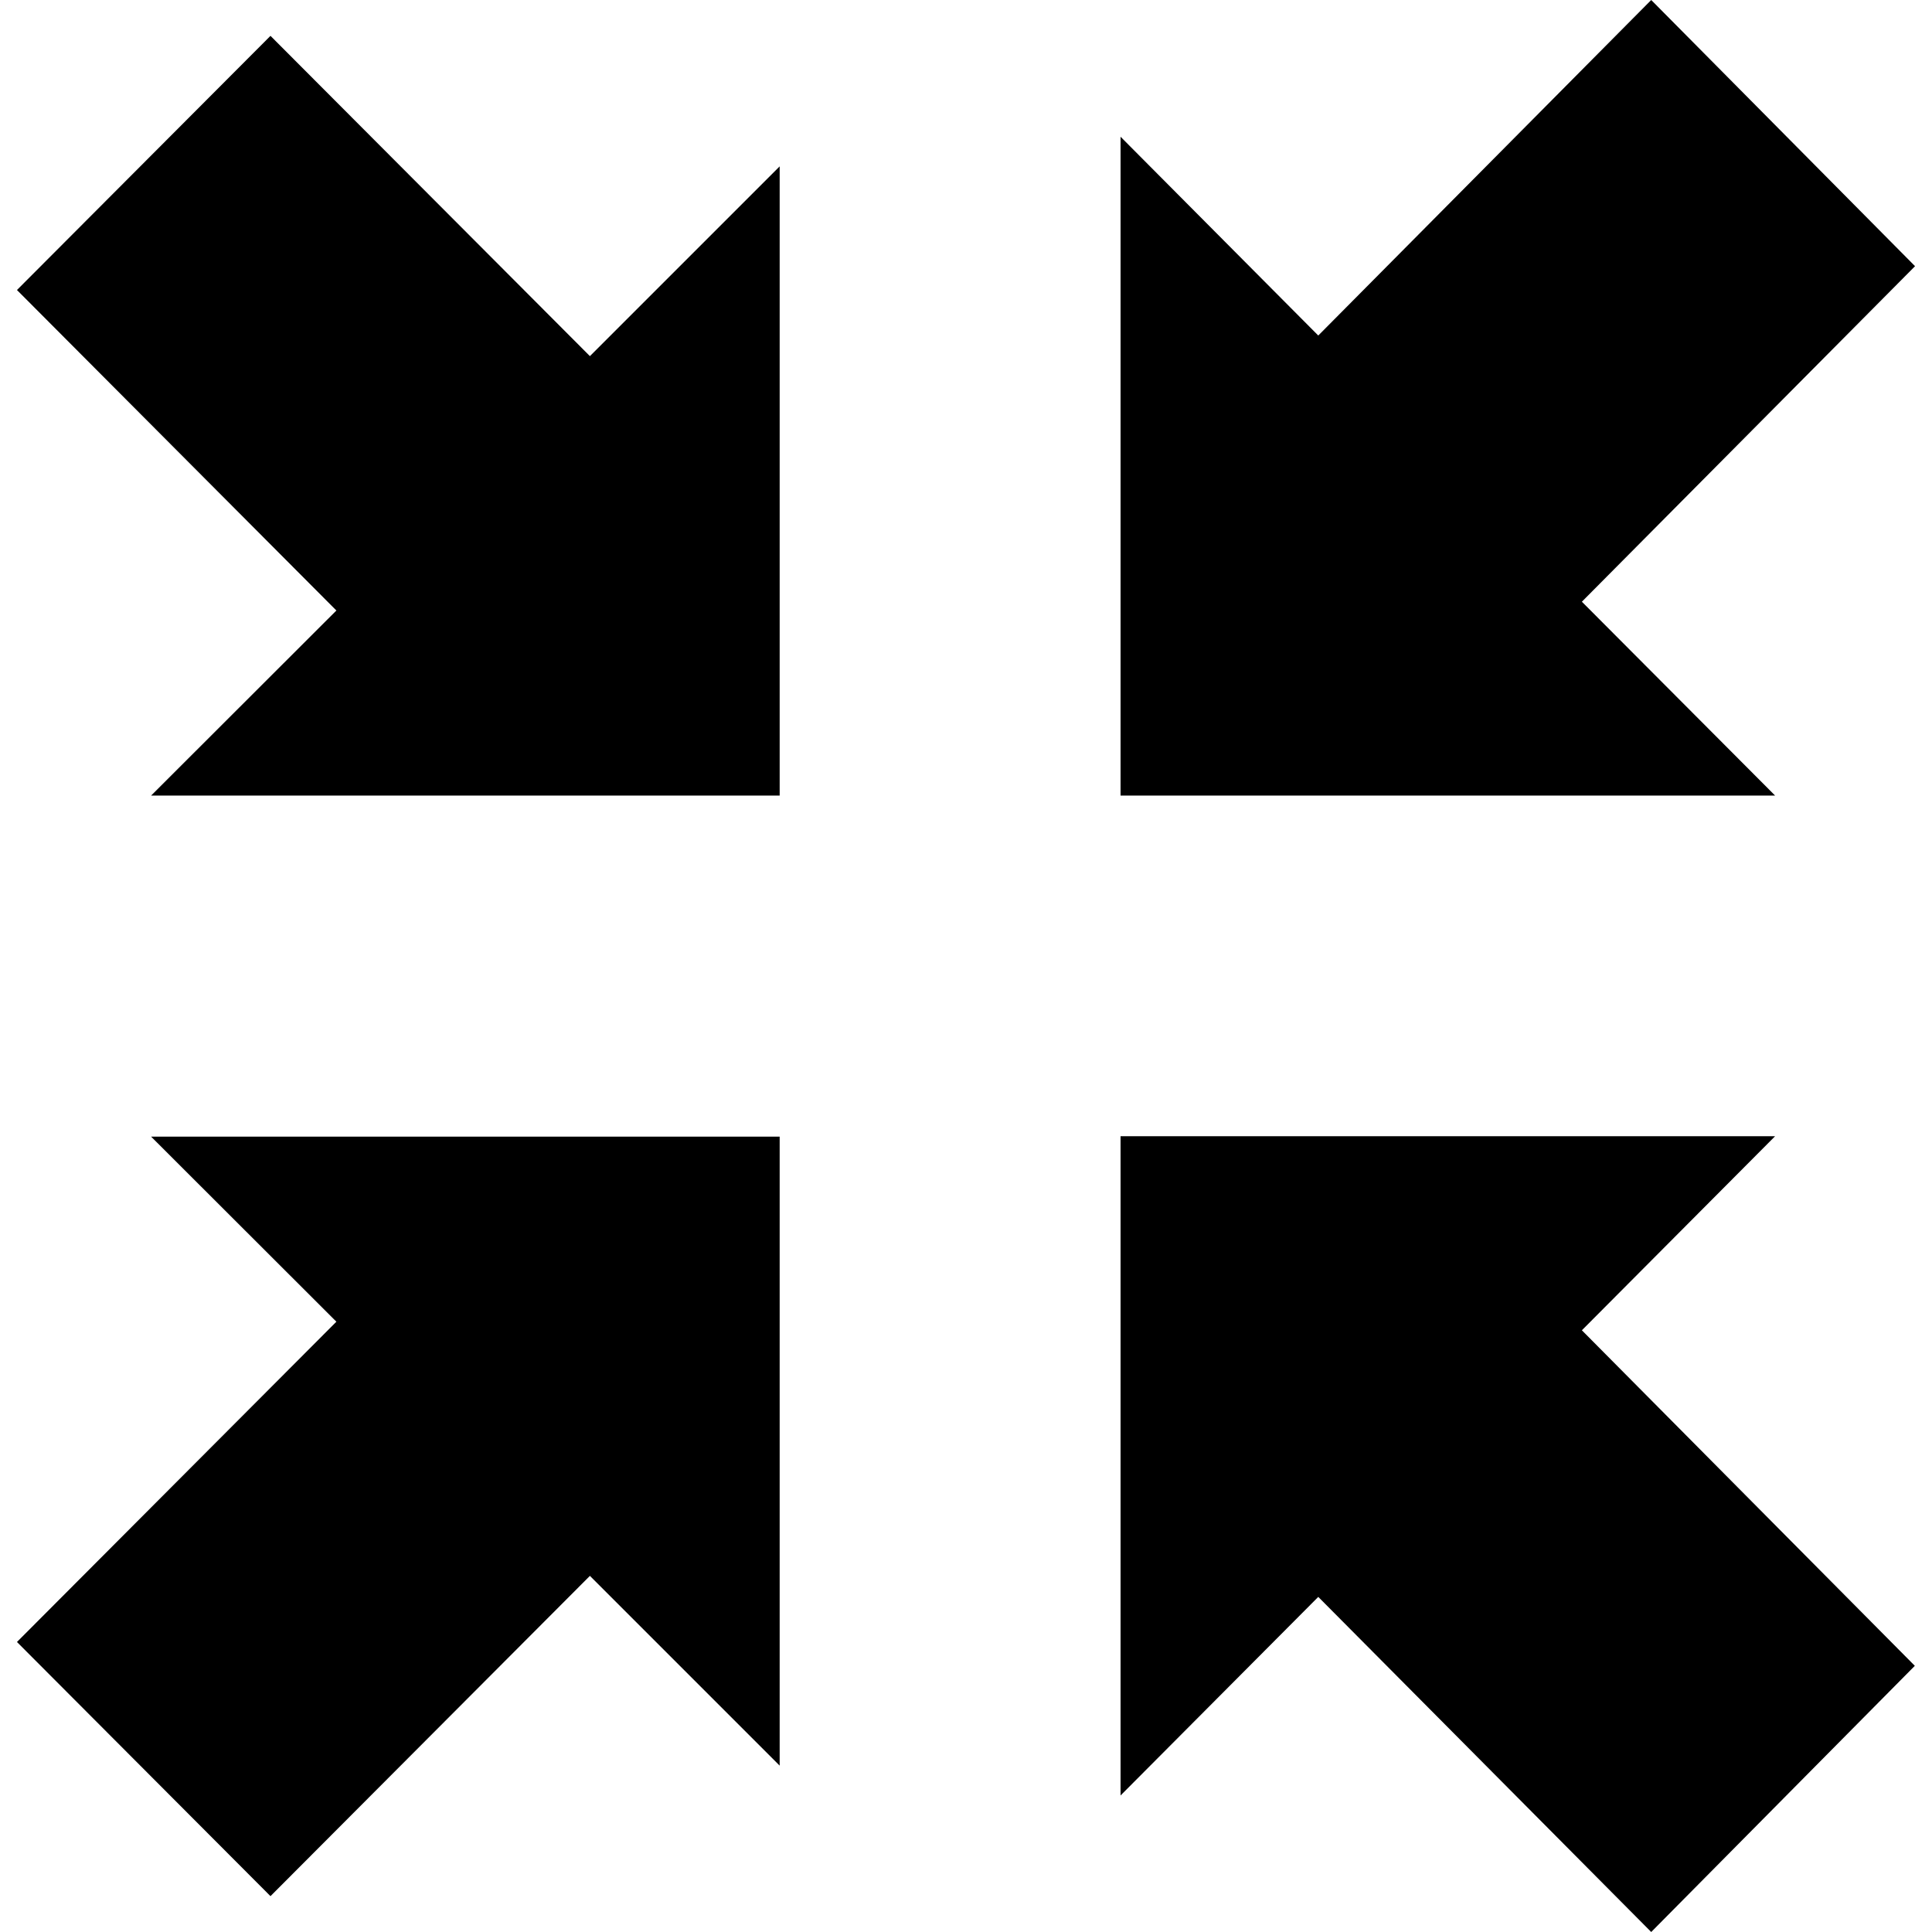 <svg class="icon" viewBox="0 0 1024 1024" xmlns="http://www.w3.org/2000/svg" width="32" height="32"><defs><style/></defs><path d="M80.1 421.66l98.19-98.076L8.988 153.714 143.36 19l169.301 169.756 100.58-100.58V421.66H80.1zM143.36 1005L8.988 870.285 178.29 700.53 80.1 602.453h333.14v333.37l-100.579-100.58-169.301 169.756zm797.468-583.34l-102.4-102.74 176.584-177.836L875.179 0l-176.47 177.835L593.92 72.476V421.66h346.908zM875.178 1024l139.72-141.084-176.47-177.835 102.4-102.855H593.92v349.411l104.79-105.244L875.178 1024z"/></svg>